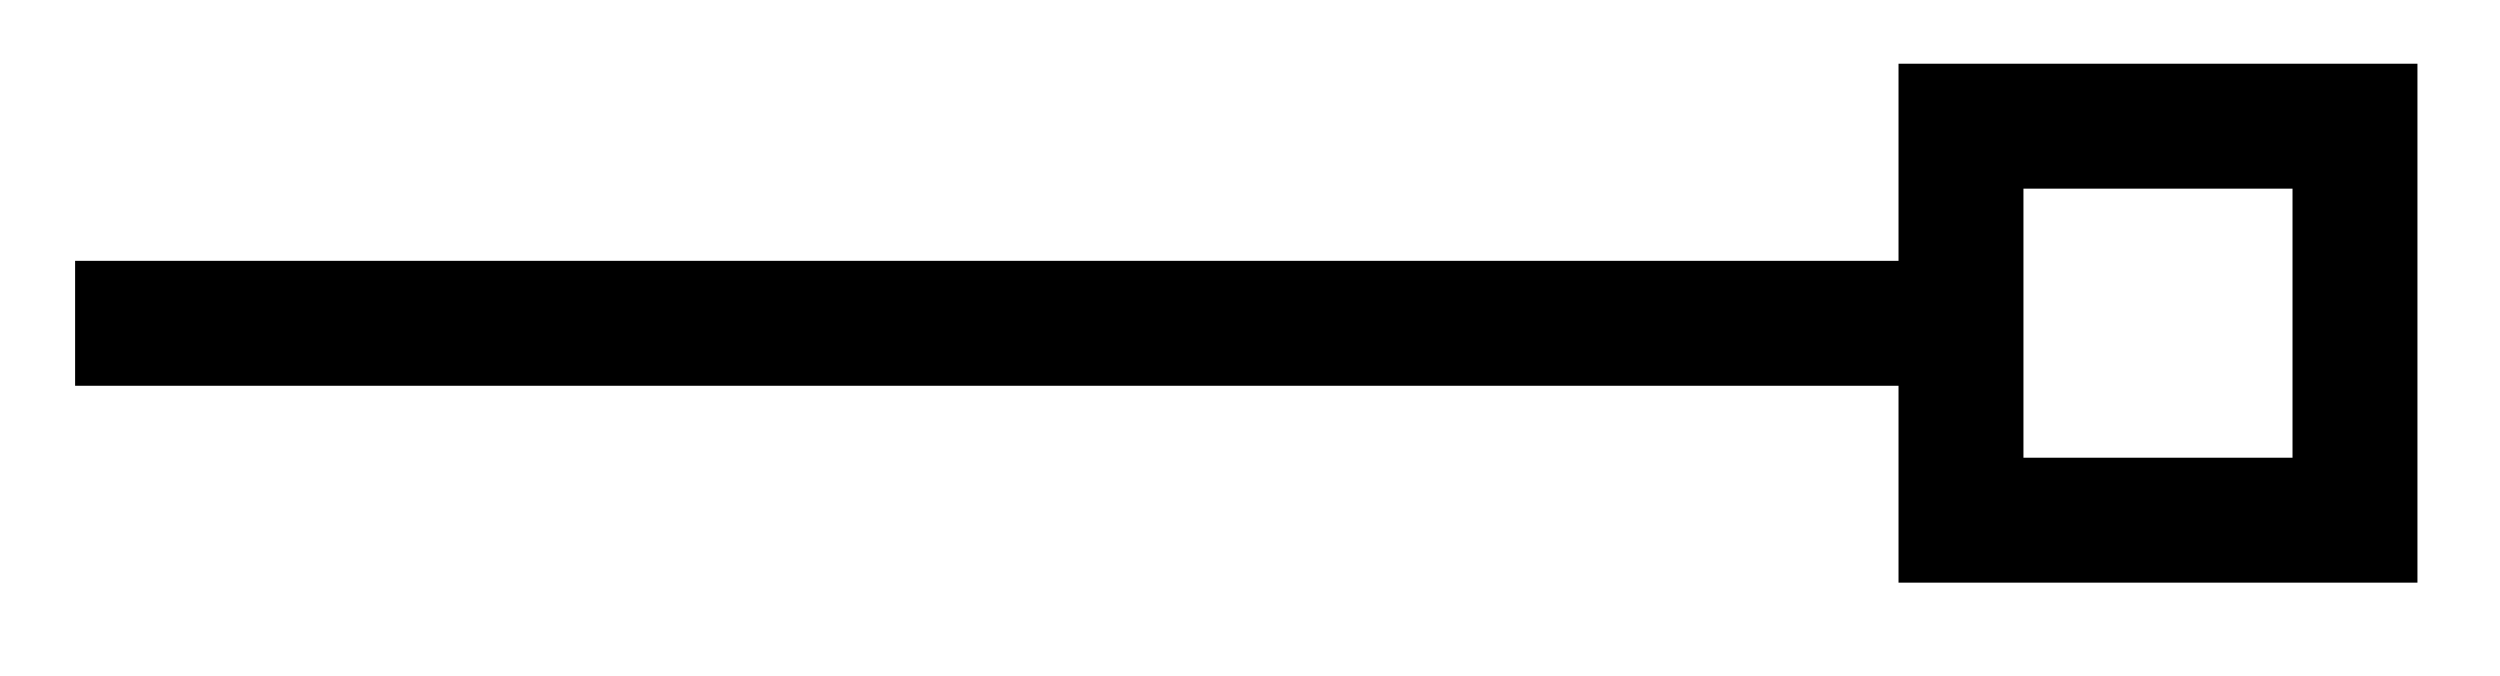<svg xmlns="http://www.w3.org/2000/svg" width="42.529" height="11.497" viewBox="0 0 31.897 8.623" version="1.2"><path style="fill:none;stroke-width:1.594;stroke-linecap:butt;stroke-linejoin:miter;stroke:#000;stroke-opacity:1;stroke-miterlimit:10" d="M0 2.21h24.062" transform="matrix(1 0 0 -1 .958 6.335)"/><path style="fill:none;stroke-width:1.594;stroke-linecap:butt;stroke-linejoin:miter;stroke:#000;stroke-opacity:1;stroke-miterlimit:10" d="M5.823 2.514H.796v-5.027h5.027Zm0 0" transform="matrix(1 0 0 -1 24.224 4.124)"/></svg>